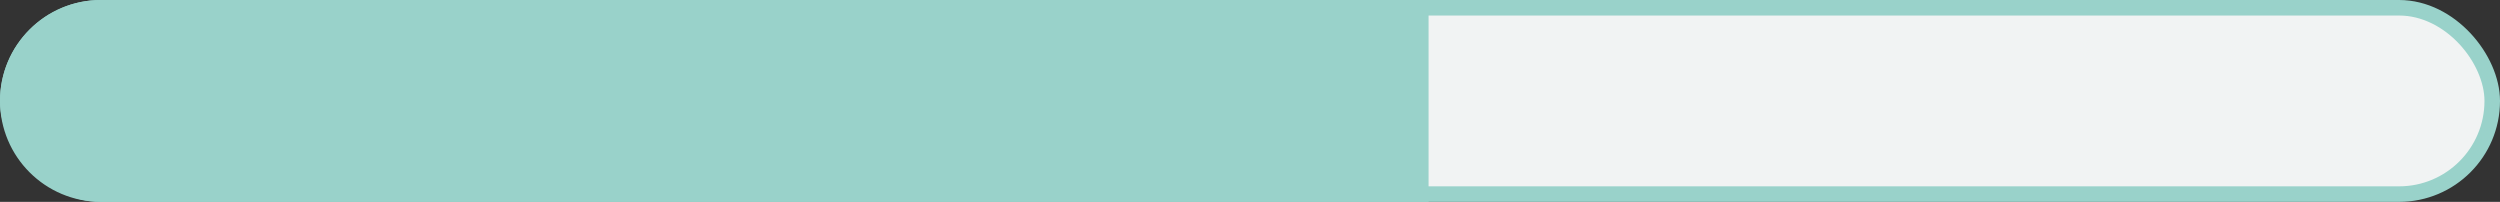 <svg width="161" height="13" viewBox="0 0 161 13" fill="none" xmlns="http://www.w3.org/2000/svg">
<rect x="0" y="0" width="161" height="13" fill="#333333" stroke="none"/>
<rect x="0.5" y="0.5" width="160" height="12" rx="6" fill="#F1F3F3" stroke="#99D2CA"/>
<path d="M6.5 0.5H91.5V12.5H6.5C3.186 12.5 0.5 9.814 0.5 6.5C0.5 3.186 3.186 0.5 6.5 0.5Z" fill="#99D2CA" stroke="#99D2CA"/>
</svg>
